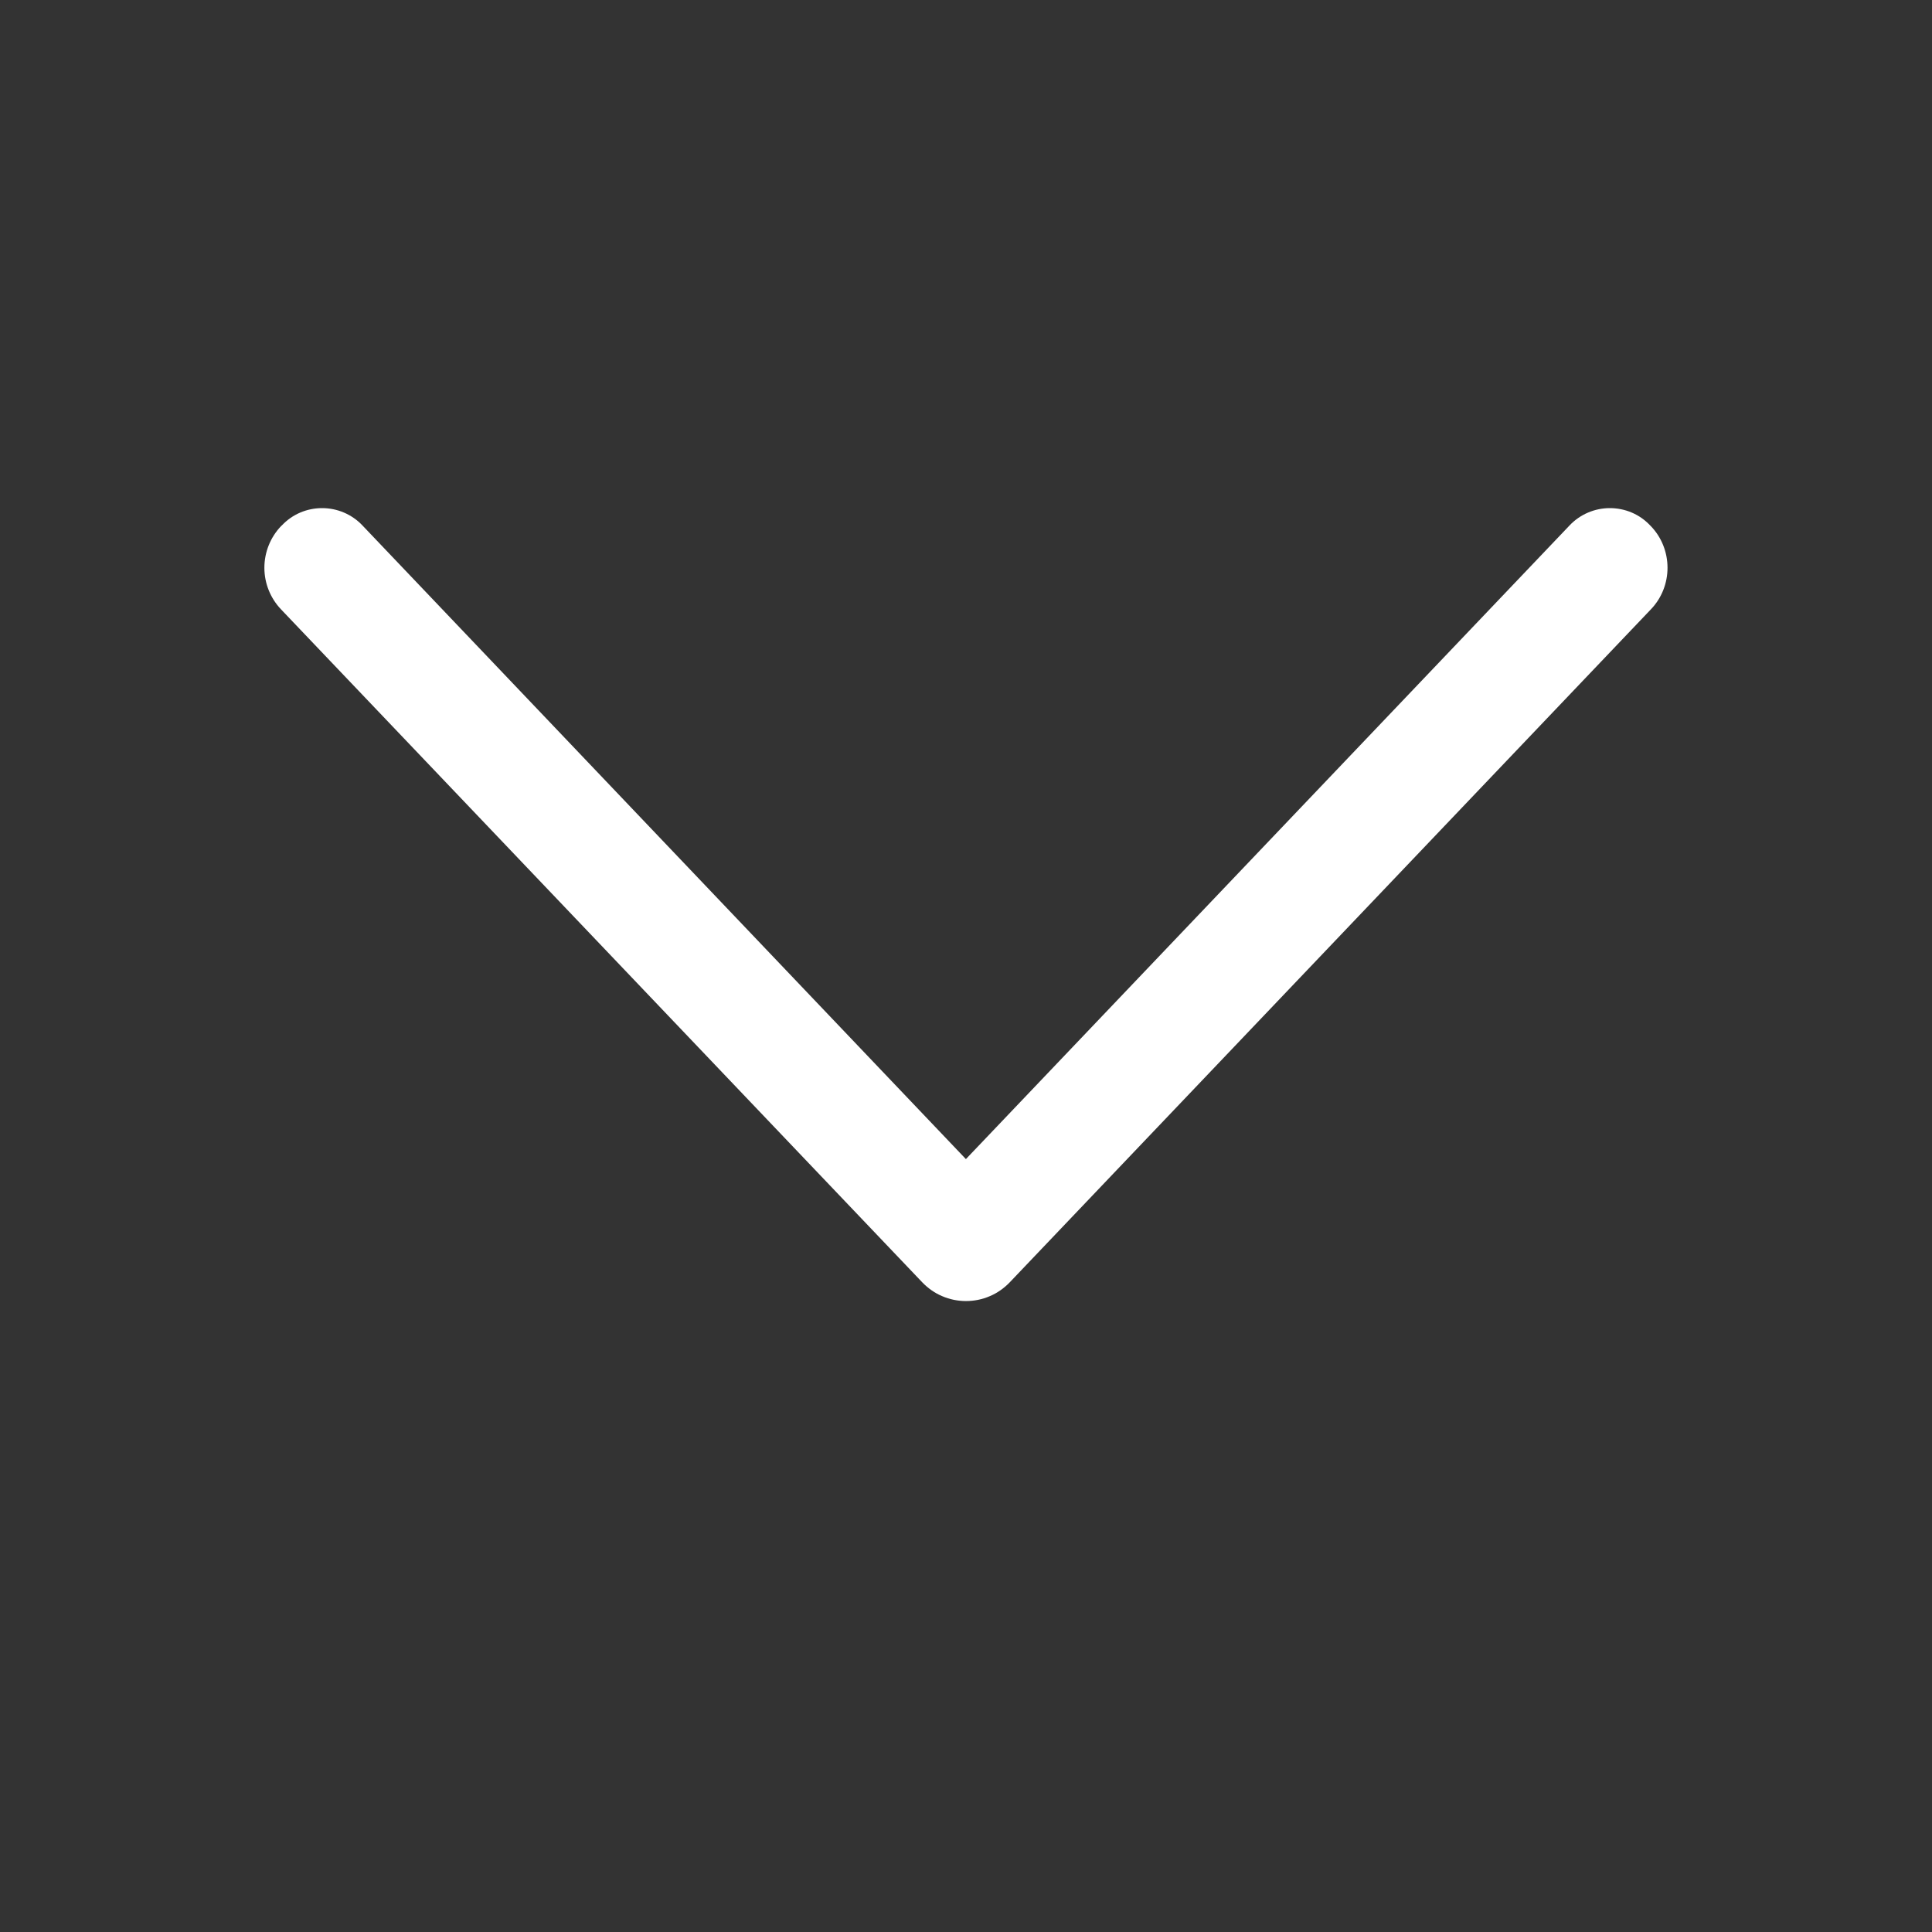 <svg width="19" height="19" viewBox="0 0 19 19" fill="none" xmlns="http://www.w3.org/2000/svg">
<rect x="0" y="0" width="19" height="19" fill="#333333" stroke="none"/>
<path d="M9.93 12.611L16.235 5.993C16.341 5.883 16.399 5.736 16.399 5.584C16.399 5.431 16.341 5.284 16.235 5.174L16.228 5.167C16.177 5.113 16.116 5.07 16.048 5.041C15.98 5.012 15.906 4.997 15.832 4.997C15.758 4.997 15.685 5.012 15.617 5.041C15.549 5.07 15.487 5.113 15.436 5.167L9.499 11.399L3.564 5.167C3.513 5.113 3.451 5.07 3.383 5.041C3.315 5.012 3.242 4.997 3.168 4.997C3.093 4.997 3.02 5.012 2.952 5.041C2.884 5.07 2.823 5.113 2.772 5.167L2.764 5.174C2.659 5.284 2.6 5.431 2.6 5.584C2.6 5.736 2.659 5.883 2.764 5.993L9.07 12.611C9.126 12.669 9.192 12.716 9.266 12.747C9.34 12.779 9.42 12.795 9.5 12.795C9.58 12.795 9.66 12.779 9.734 12.747C9.808 12.716 9.874 12.669 9.93 12.611Z" fill="white"/>
</svg>
